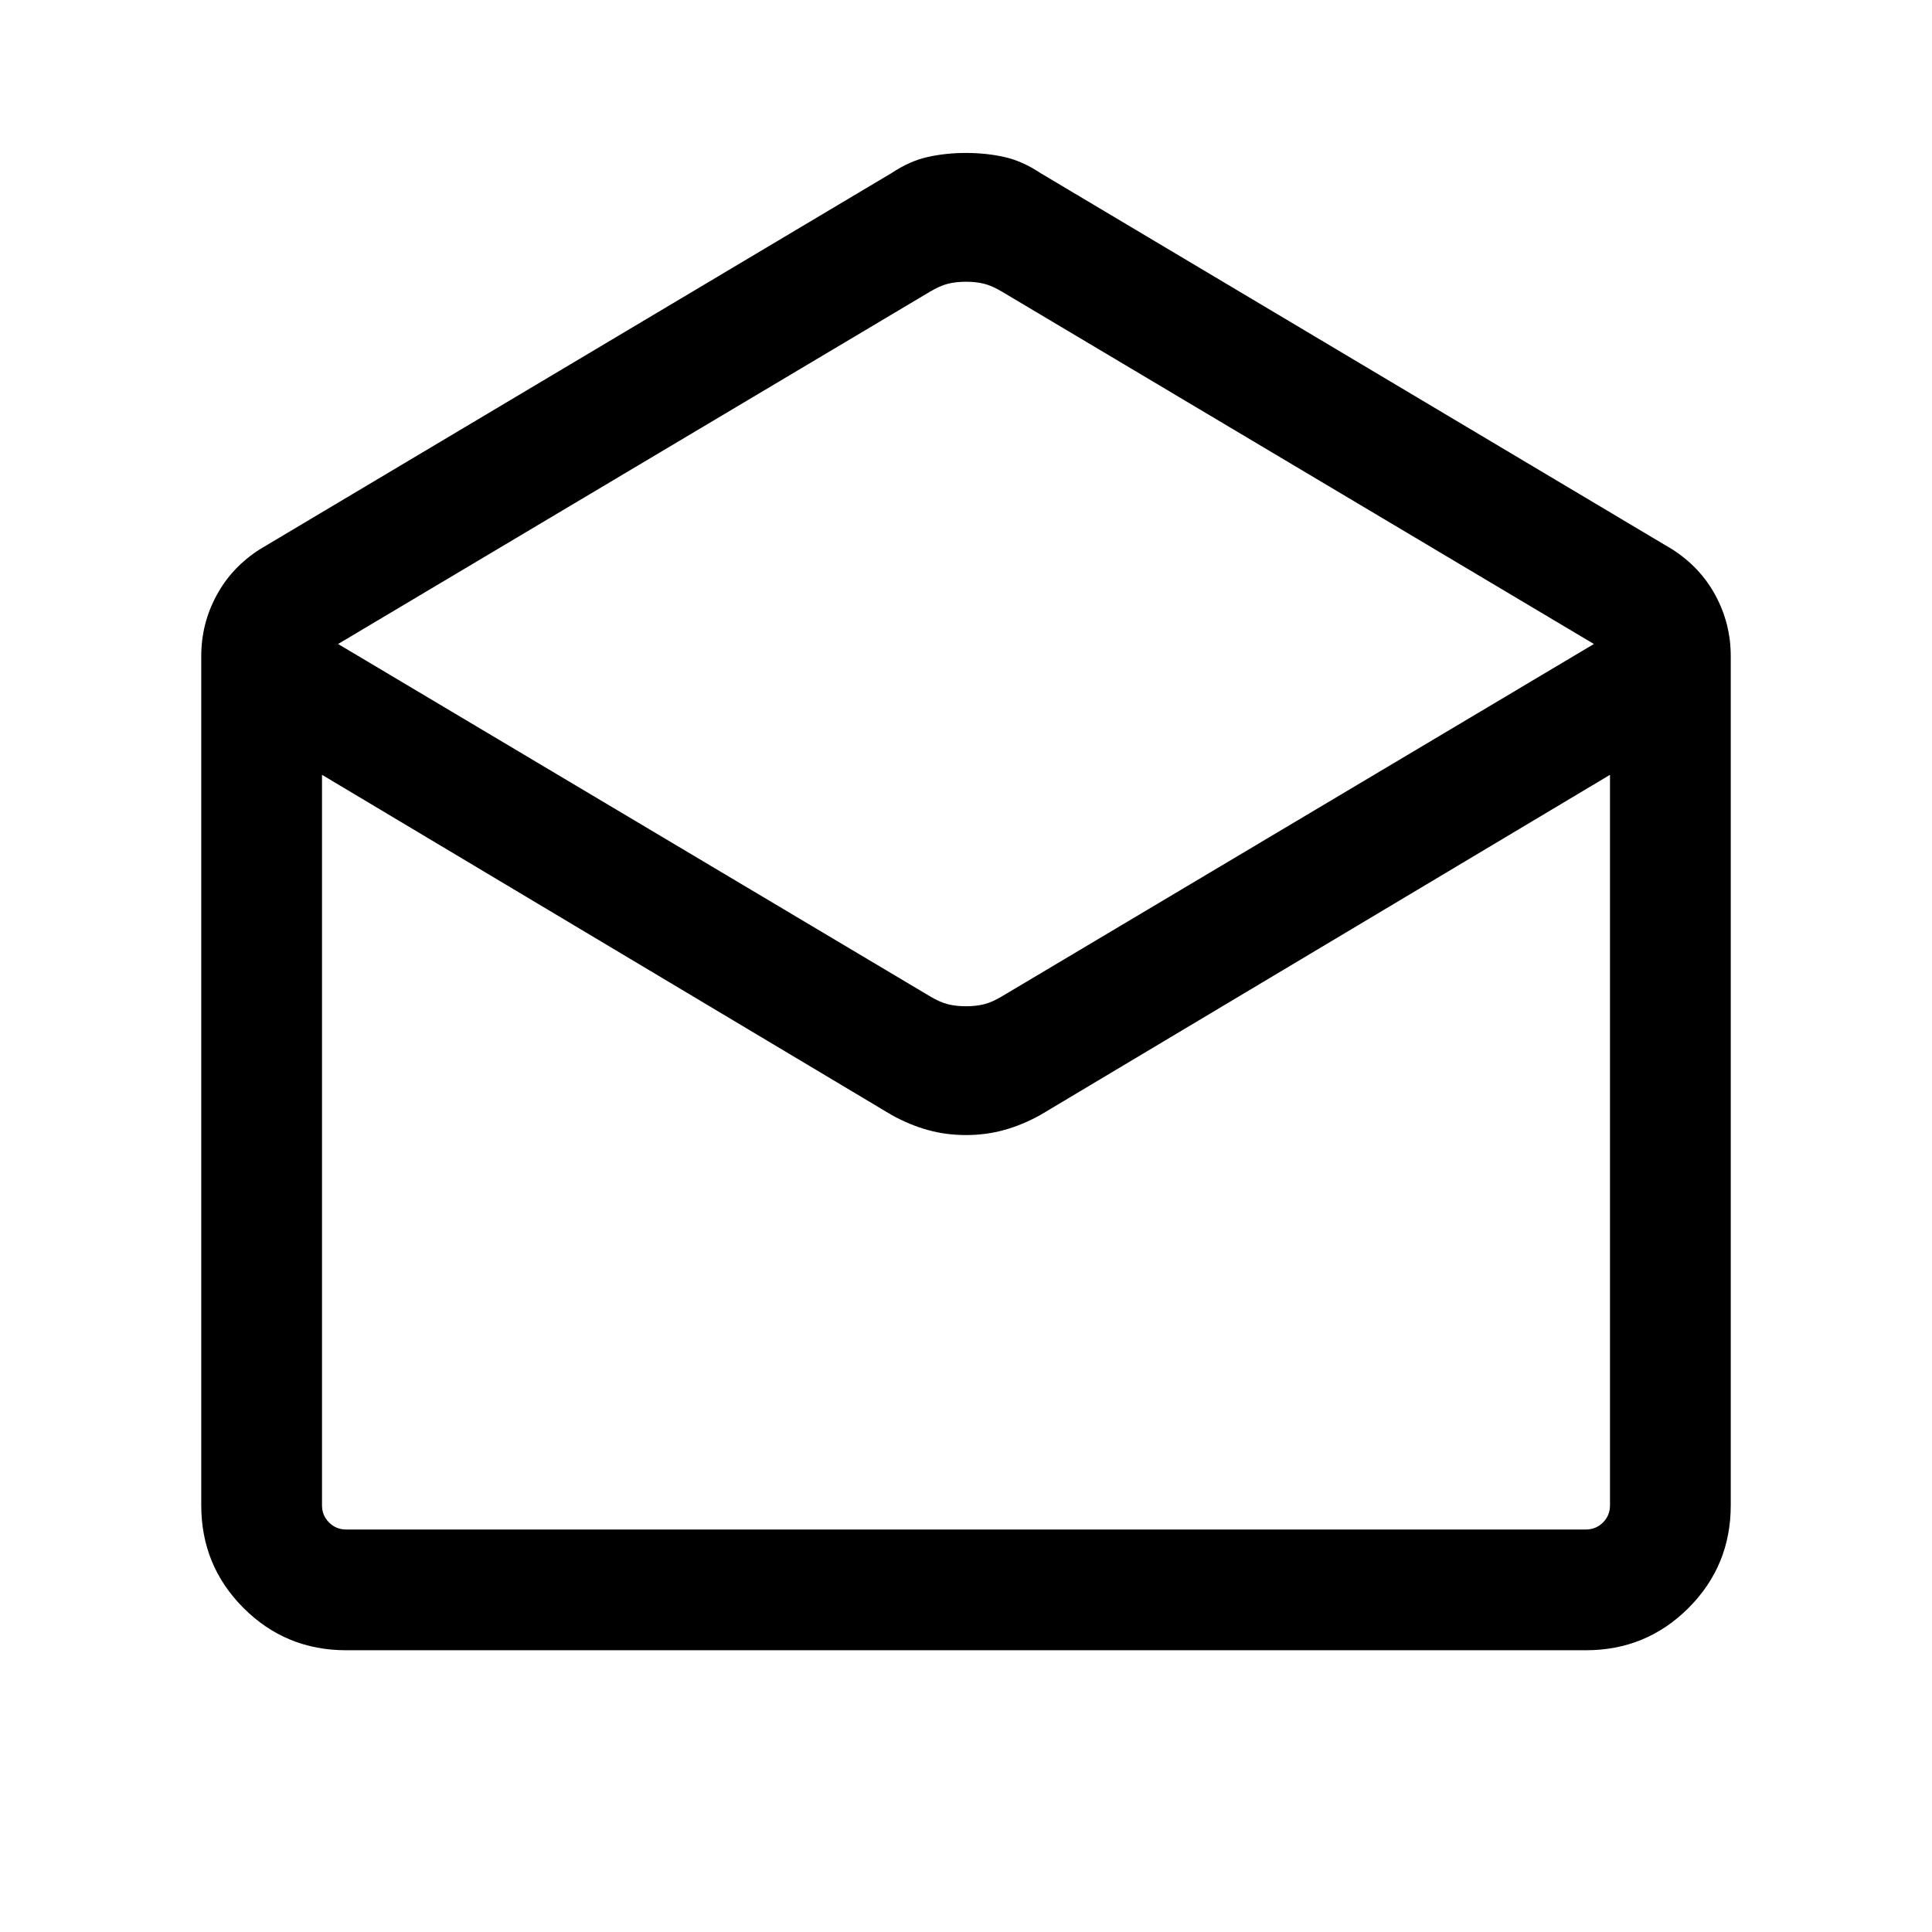 <svg xmlns="http://www.w3.org/2000/svg" height="24" width="24"><path d="M4.3 20.5Q3.55 20.5 3.025 19.975Q2.5 19.45 2.5 18.7V8.15Q2.5 7.75 2.688 7.4Q2.875 7.05 3.225 6.825L11.075 2.15Q11.3 2 11.525 1.95Q11.75 1.9 12 1.9Q12.25 1.9 12.475 1.95Q12.7 2 12.925 2.15L20.775 6.825Q21.125 7.05 21.312 7.4Q21.5 7.75 21.5 8.15V18.7Q21.5 19.45 20.975 19.975Q20.45 20.5 19.7 20.5ZM12 12.5Q12.125 12.5 12.225 12.475Q12.325 12.45 12.45 12.375L19.8 8L12.45 3.625Q12.325 3.55 12.225 3.525Q12.125 3.5 12 3.5Q11.875 3.5 11.775 3.525Q11.675 3.55 11.55 3.625L4.2 8L11.55 12.375Q11.675 12.45 11.775 12.475Q11.875 12.5 12 12.5ZM4.3 19H19.7Q19.825 19 19.913 18.913Q20 18.825 20 18.7V9.625L12.925 13.85Q12.7 13.975 12.475 14.037Q12.25 14.1 12 14.1Q11.75 14.1 11.525 14.037Q11.3 13.975 11.075 13.85L4 9.625V18.7Q4 18.825 4.088 18.913Q4.175 19 4.3 19ZM4.3 19Q4.175 19 4.088 19Q4 19 4 19H11.075Q11.3 19 11.525 19Q11.75 19 12 19Q12.25 19 12.475 19Q12.7 19 12.925 19H20Q20 19 19.913 19Q19.825 19 19.7 19Z"/></svg>